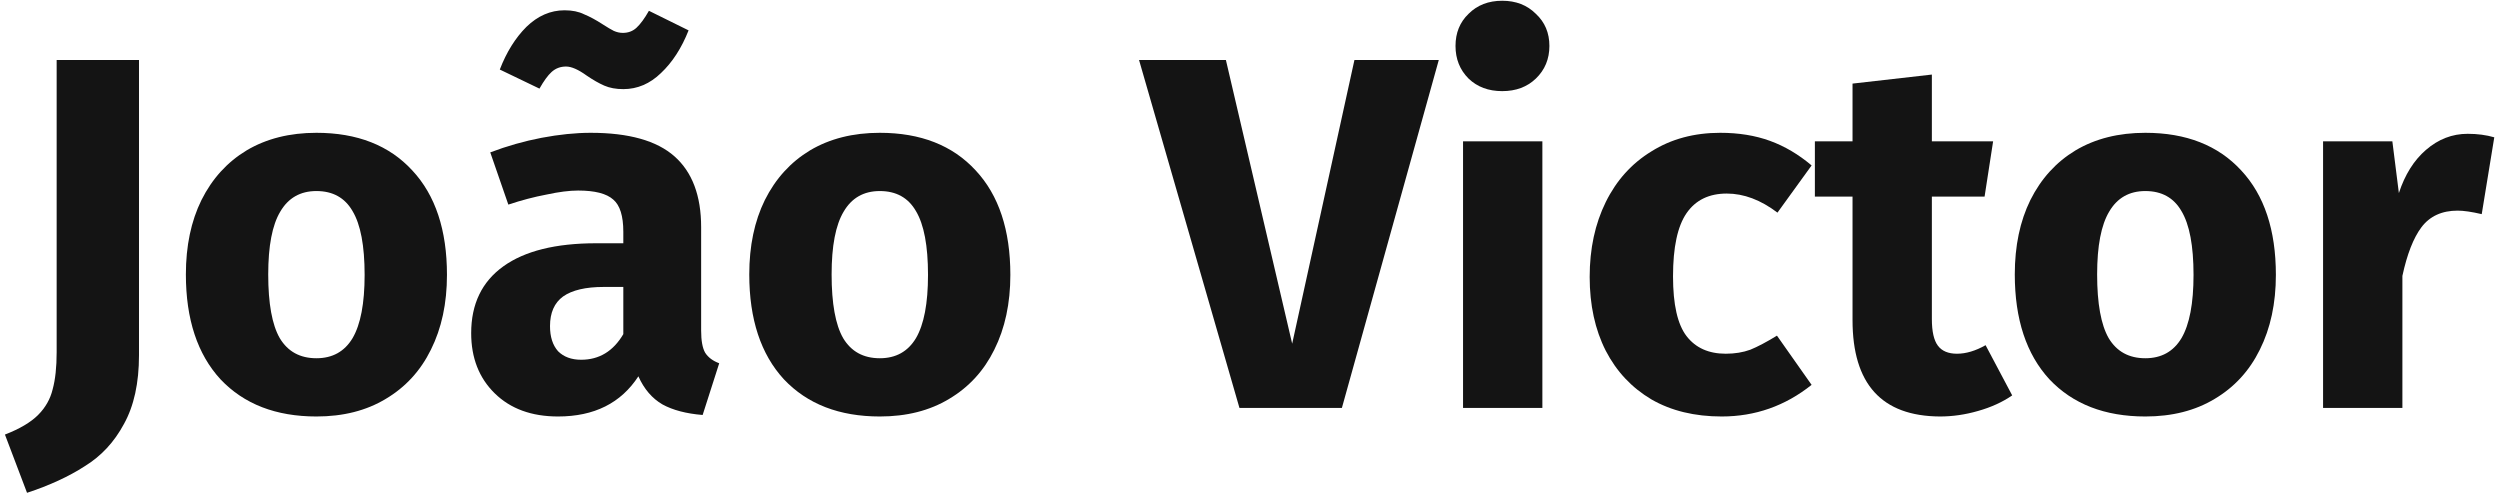 <svg width="239" height="48" viewBox="0 0 239 48" fill="none" xmlns="http://www.w3.org/2000/svg">
<path d="M13.288 33.96C13.288 36.616 12.808 38.808 11.848 40.536C10.92 42.264 9.672 43.608 8.104 44.568C6.568 45.56 4.728 46.408 2.584 47.112L0.472 41.544C1.88 41 2.936 40.376 3.64 39.672C4.344 38.968 4.808 38.152 5.032 37.224C5.288 36.296 5.416 35.112 5.416 33.672V5.736H13.288V33.96Z" fill="#141414"/>
<path d="M30.25 12.696C34.154 12.696 37.21 13.896 39.418 16.296C41.626 18.664 42.73 21.992 42.73 26.28C42.73 29 42.218 31.384 41.194 33.432C40.202 35.448 38.762 37.016 36.874 38.136C35.018 39.256 32.81 39.816 30.25 39.816C26.378 39.816 23.322 38.632 21.082 36.264C18.874 33.864 17.77 30.52 17.77 26.232C17.77 23.512 18.266 21.144 19.258 19.128C20.282 17.08 21.722 15.496 23.578 14.376C25.466 13.256 27.69 12.696 30.25 12.696ZM30.25 18.264C28.714 18.264 27.562 18.92 26.794 20.232C26.026 21.512 25.642 23.512 25.642 26.232C25.642 29.016 26.01 31.048 26.746 32.328C27.514 33.608 28.682 34.248 30.25 34.248C31.786 34.248 32.938 33.608 33.706 32.328C34.474 31.016 34.858 29 34.858 26.28C34.858 23.496 34.474 21.464 33.706 20.184C32.97 18.904 31.818 18.264 30.25 18.264Z" fill="#141414"/>
<path d="M67.029 31.608C67.029 32.568 67.157 33.272 67.413 33.72C67.701 34.168 68.149 34.504 68.757 34.728L67.173 39.672C65.605 39.544 64.325 39.208 63.333 38.664C62.341 38.088 61.573 37.192 61.029 35.976C59.365 38.536 56.805 39.816 53.349 39.816C50.821 39.816 48.805 39.08 47.301 37.608C45.797 36.136 45.045 34.216 45.045 31.848C45.045 29.064 46.069 26.936 48.117 25.464C50.165 23.992 53.125 23.256 56.997 23.256H59.589V22.152C59.589 20.648 59.269 19.624 58.629 19.08C57.989 18.504 56.869 18.216 55.269 18.216C54.437 18.216 53.429 18.344 52.245 18.6C51.061 18.824 49.845 19.144 48.597 19.56L46.869 14.568C48.469 13.96 50.101 13.496 51.765 13.176C53.461 12.856 55.029 12.696 56.469 12.696C60.117 12.696 62.789 13.448 64.485 14.952C66.181 16.456 67.029 18.712 67.029 21.72V31.608ZM55.557 34.392C57.285 34.392 58.629 33.576 59.589 31.944V27.432H57.717C55.989 27.432 54.693 27.736 53.829 28.344C52.997 28.952 52.581 29.896 52.581 31.176C52.581 32.2 52.837 33 53.349 33.576C53.893 34.12 54.629 34.392 55.557 34.392ZM59.589 8.52C58.885 8.52 58.277 8.408 57.765 8.184C57.253 7.96 56.693 7.64 56.085 7.224C55.285 6.648 54.629 6.36 54.117 6.36C53.573 6.36 53.109 6.536 52.725 6.888C52.373 7.208 51.989 7.736 51.573 8.472L47.781 6.648C48.421 4.984 49.269 3.624 50.325 2.568C51.413 1.512 52.629 0.984 53.973 0.984C54.709 0.984 55.333 1.112 55.845 1.368C56.389 1.592 56.981 1.912 57.621 2.328C58.069 2.616 58.421 2.824 58.677 2.952C58.965 3.08 59.253 3.144 59.541 3.144C60.053 3.144 60.485 2.984 60.837 2.664C61.221 2.312 61.621 1.768 62.037 1.032L65.829 2.904C65.157 4.6 64.277 5.96 63.189 6.984C62.133 8.008 60.933 8.52 59.589 8.52Z" fill="#141414"/>
<path d="M84.11 12.696C88.014 12.696 91.07 13.896 93.278 16.296C95.486 18.664 96.59 21.992 96.59 26.28C96.59 29 96.078 31.384 95.054 33.432C94.062 35.448 92.622 37.016 90.734 38.136C88.878 39.256 86.67 39.816 84.11 39.816C80.238 39.816 77.182 38.632 74.942 36.264C72.734 33.864 71.63 30.52 71.63 26.232C71.63 23.512 72.126 21.144 73.118 19.128C74.142 17.08 75.582 15.496 77.438 14.376C79.326 13.256 81.55 12.696 84.11 12.696ZM84.11 18.264C82.574 18.264 81.422 18.92 80.654 20.232C79.886 21.512 79.502 23.512 79.502 26.232C79.502 29.016 79.87 31.048 80.606 32.328C81.374 33.608 82.542 34.248 84.11 34.248C85.646 34.248 86.798 33.608 87.566 32.328C88.334 31.016 88.718 29 88.718 26.28C88.718 23.496 88.334 21.464 87.566 20.184C86.83 18.904 85.678 18.264 84.11 18.264Z" fill="#141414"/>
<path d="M137.548 5.736L128.284 39H118.492L108.892 5.736H117.196L123.532 32.856L129.484 5.736H137.548Z" fill="#141414"/>
<path d="M147.451 13.512V39H139.867V13.512H147.451ZM143.611 0.072C144.923 0.072 145.995 0.488 146.827 1.32C147.691 2.12 148.123 3.144 148.123 4.392C148.123 5.64 147.691 6.68 146.827 7.512C145.995 8.312 144.923 8.712 143.611 8.712C142.299 8.712 141.227 8.312 140.395 7.512C139.563 6.68 139.147 5.64 139.147 4.392C139.147 3.144 139.563 2.12 140.395 1.32C141.227 0.488 142.299 0.072 143.611 0.072Z" fill="#141414"/>
<path d="M164.453 12.696C166.213 12.696 167.797 12.952 169.205 13.464C170.613 13.976 171.941 14.76 173.189 15.816L169.925 20.328C168.325 19.112 166.709 18.504 165.077 18.504C163.381 18.504 162.101 19.128 161.237 20.376C160.373 21.624 159.941 23.64 159.941 26.424C159.941 29.112 160.373 31.016 161.237 32.136C162.101 33.256 163.349 33.816 164.981 33.816C165.845 33.816 166.629 33.688 167.333 33.432C168.037 33.144 168.885 32.696 169.877 32.088L173.189 36.792C170.661 38.808 167.797 39.816 164.597 39.816C162.005 39.816 159.765 39.272 157.877 38.184C155.989 37.064 154.533 35.512 153.509 33.528C152.485 31.512 151.973 29.16 151.973 26.472C151.973 23.784 152.485 21.4 153.509 19.32C154.533 17.24 155.989 15.624 157.877 14.472C159.765 13.288 161.957 12.696 164.453 12.696Z" fill="#141414"/>
<path d="M192.366 37.8C191.438 38.44 190.35 38.936 189.102 39.288C187.886 39.64 186.67 39.816 185.454 39.816C179.886 39.784 177.102 36.712 177.102 30.6V18.792H173.502V13.512H177.102V7.992L184.686 7.128V13.512H190.542L189.726 18.792H184.686V30.504C184.686 31.688 184.878 32.536 185.262 33.048C185.646 33.56 186.254 33.816 187.086 33.816C187.95 33.816 188.862 33.544 189.822 33L192.366 37.8Z" fill="#141414"/>
<path d="M205.094 12.696C208.998 12.696 212.054 13.896 214.262 16.296C216.47 18.664 217.574 21.992 217.574 26.28C217.574 29 217.062 31.384 216.038 33.432C215.046 35.448 213.606 37.016 211.718 38.136C209.862 39.256 207.654 39.816 205.094 39.816C201.222 39.816 198.166 38.632 195.926 36.264C193.718 33.864 192.614 30.52 192.614 26.232C192.614 23.512 193.11 21.144 194.102 19.128C195.126 17.08 196.566 15.496 198.422 14.376C200.31 13.256 202.534 12.696 205.094 12.696ZM205.094 18.264C203.558 18.264 202.406 18.92 201.638 20.232C200.87 21.512 200.486 23.512 200.486 26.232C200.486 29.016 200.854 31.048 201.59 32.328C202.358 33.608 203.526 34.248 205.094 34.248C206.63 34.248 207.782 33.608 208.55 32.328C209.318 31.016 209.702 29 209.702 26.28C209.702 23.496 209.318 21.464 208.55 20.184C207.814 18.904 206.662 18.264 205.094 18.264Z" fill="#141414"/>
<path d="M235.909 12.792C236.837 12.792 237.685 12.904 238.453 13.128L237.253 20.472C236.293 20.248 235.525 20.136 234.949 20.136C233.445 20.136 232.293 20.664 231.493 21.72C230.725 22.744 230.117 24.296 229.669 26.376V39H222.085V13.512H228.709L229.333 18.456C229.909 16.696 230.773 15.32 231.925 14.328C233.109 13.304 234.437 12.792 235.909 12.792Z" fill="#141414"/>
</svg>

